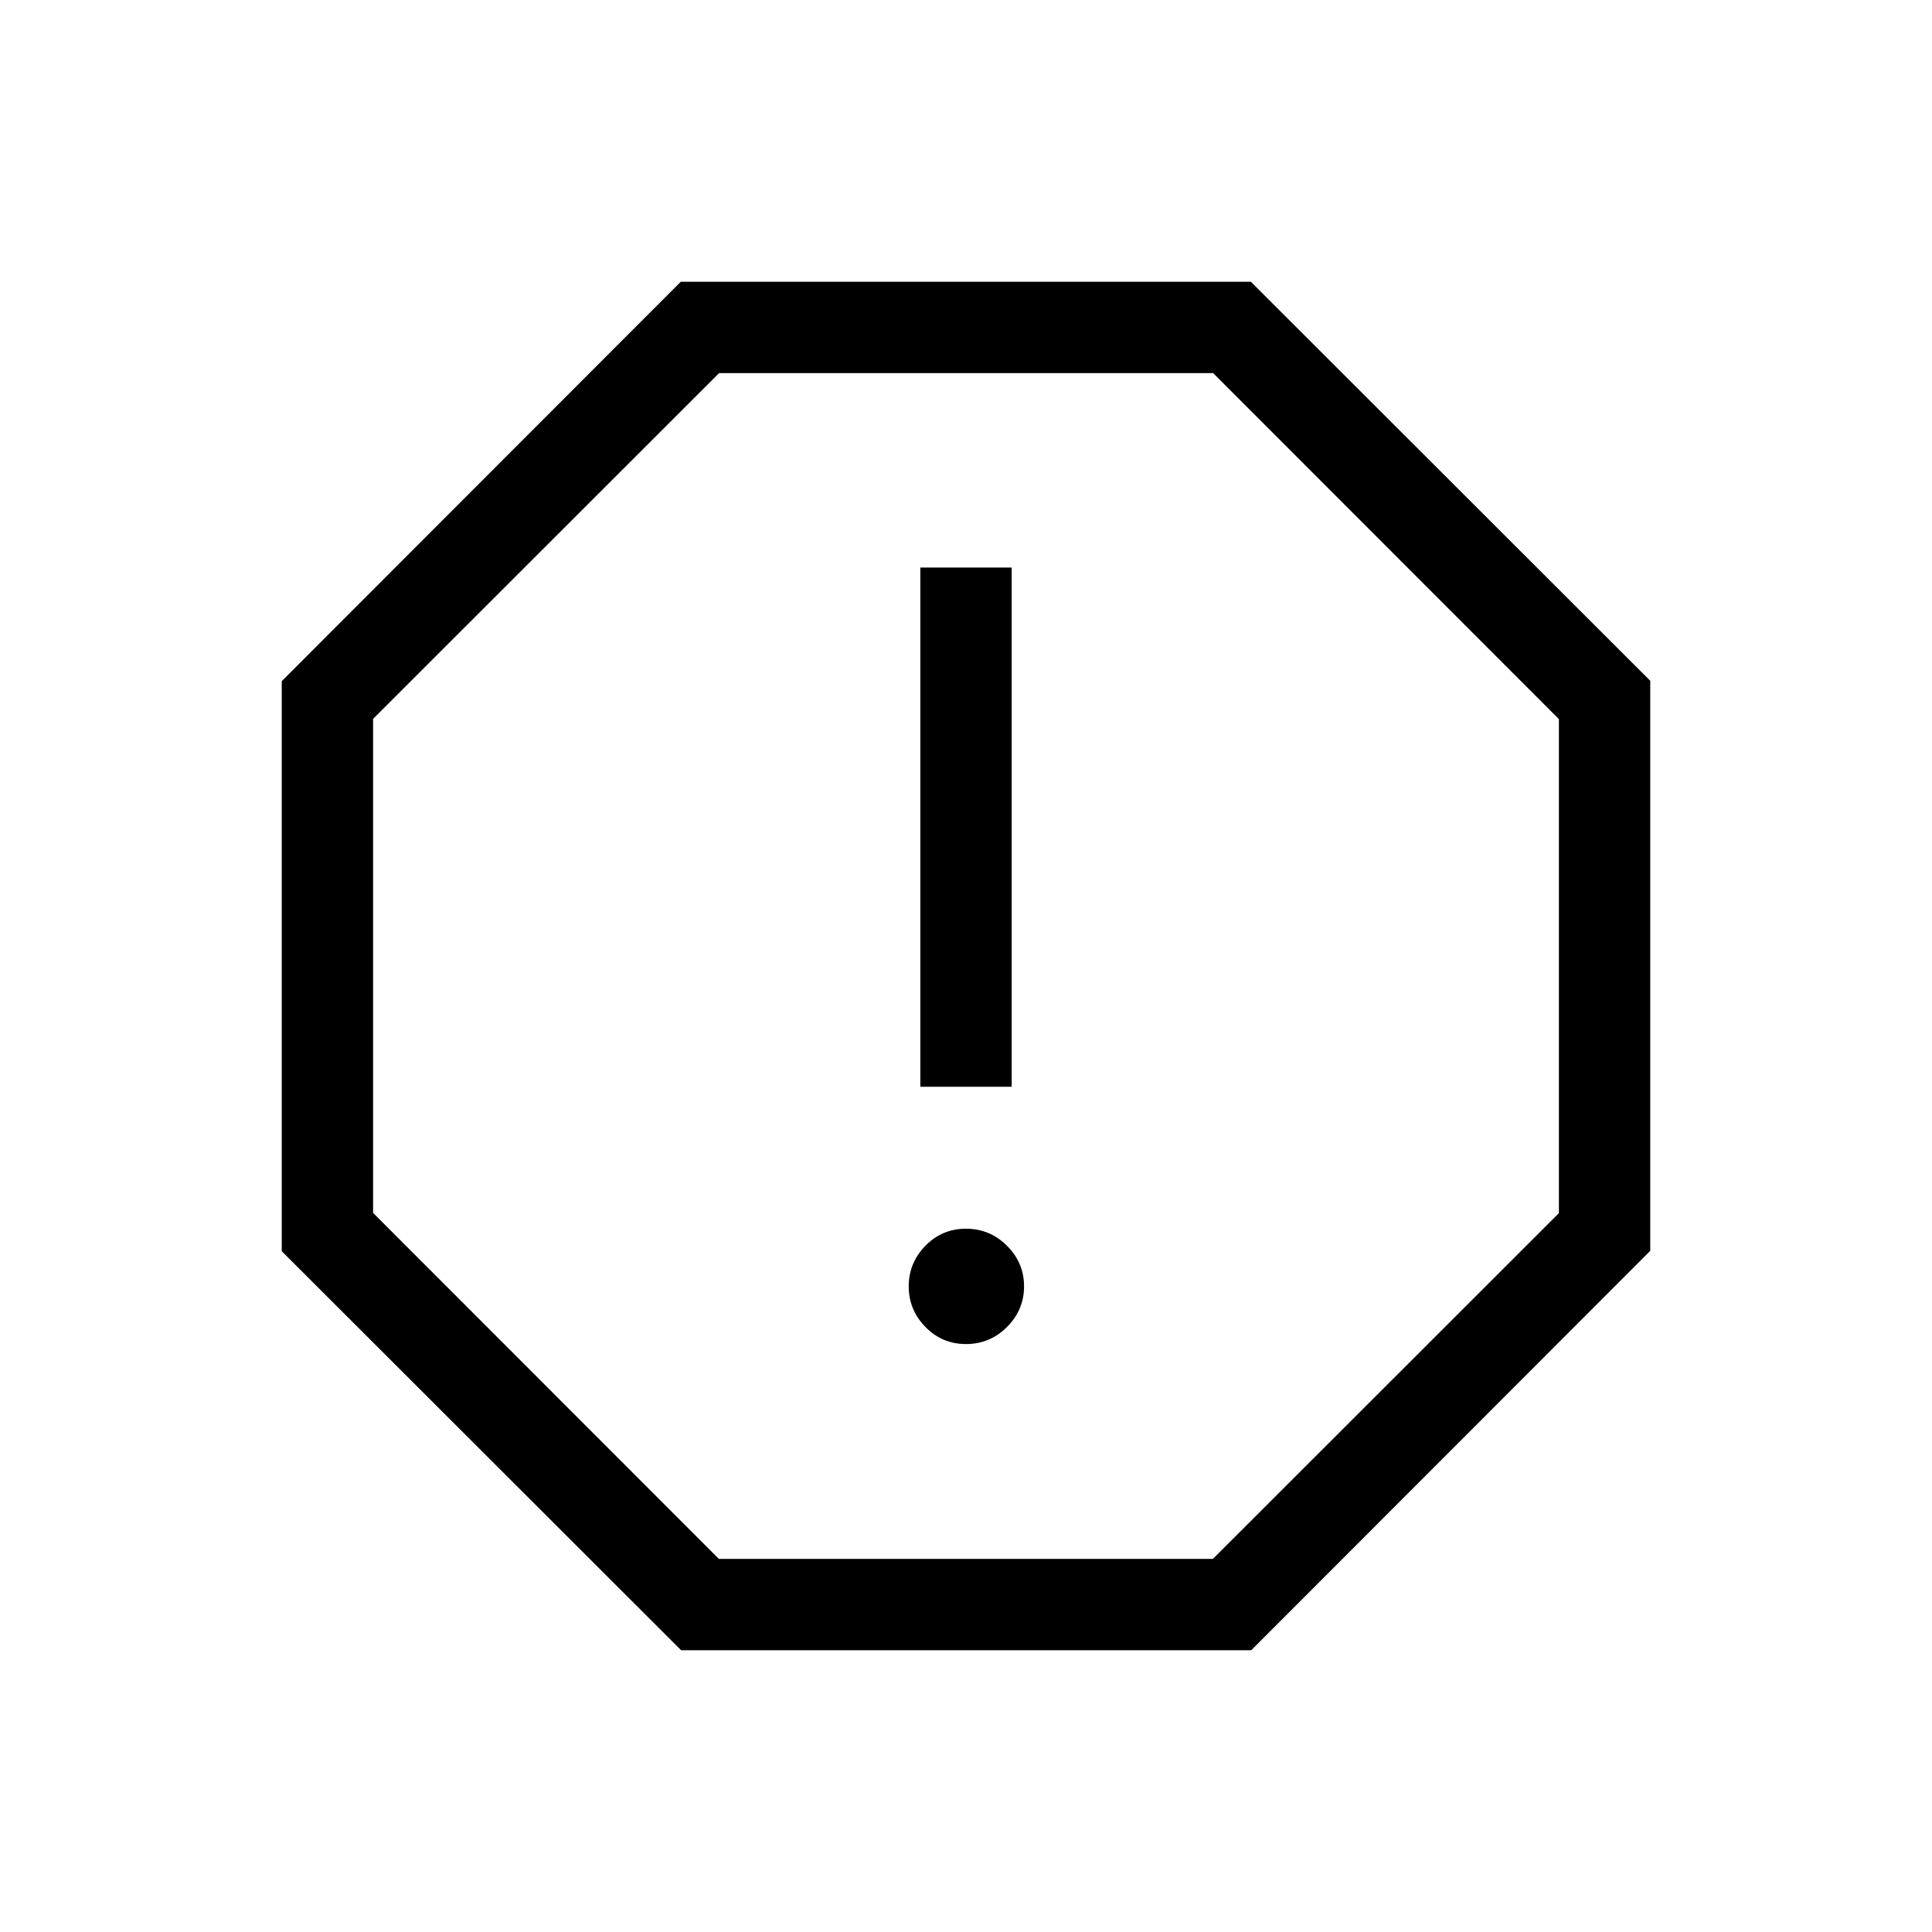 <svg xmlns="http://www.w3.org/2000/svg" width="48" height="48" viewBox="0 -960 960 960"><path d="M480-292.15q11.88 0 20.37-8.49 8.48-8.48 8.48-20.17 0-11.69-8.48-20.17-8.49-8.48-20.37-8.48t-20.17 8.48q-8.29 8.48-8.29 20.17 0 11.69 8.29 20.17 8.29 8.49 20.17 8.49ZM457.31-420h45.38v-258h-45.38v258ZM338.46-140 140-338.28v-283.26L338.28-820h283.26L820-621.72v283.26L621.72-140H338.46Zm18.74-45.39h245.49L774.61-357.2v-245.49L602.8-774.61H357.31L185.39-602.8v245.49L357.2-185.39ZM480-480Z"/></svg>